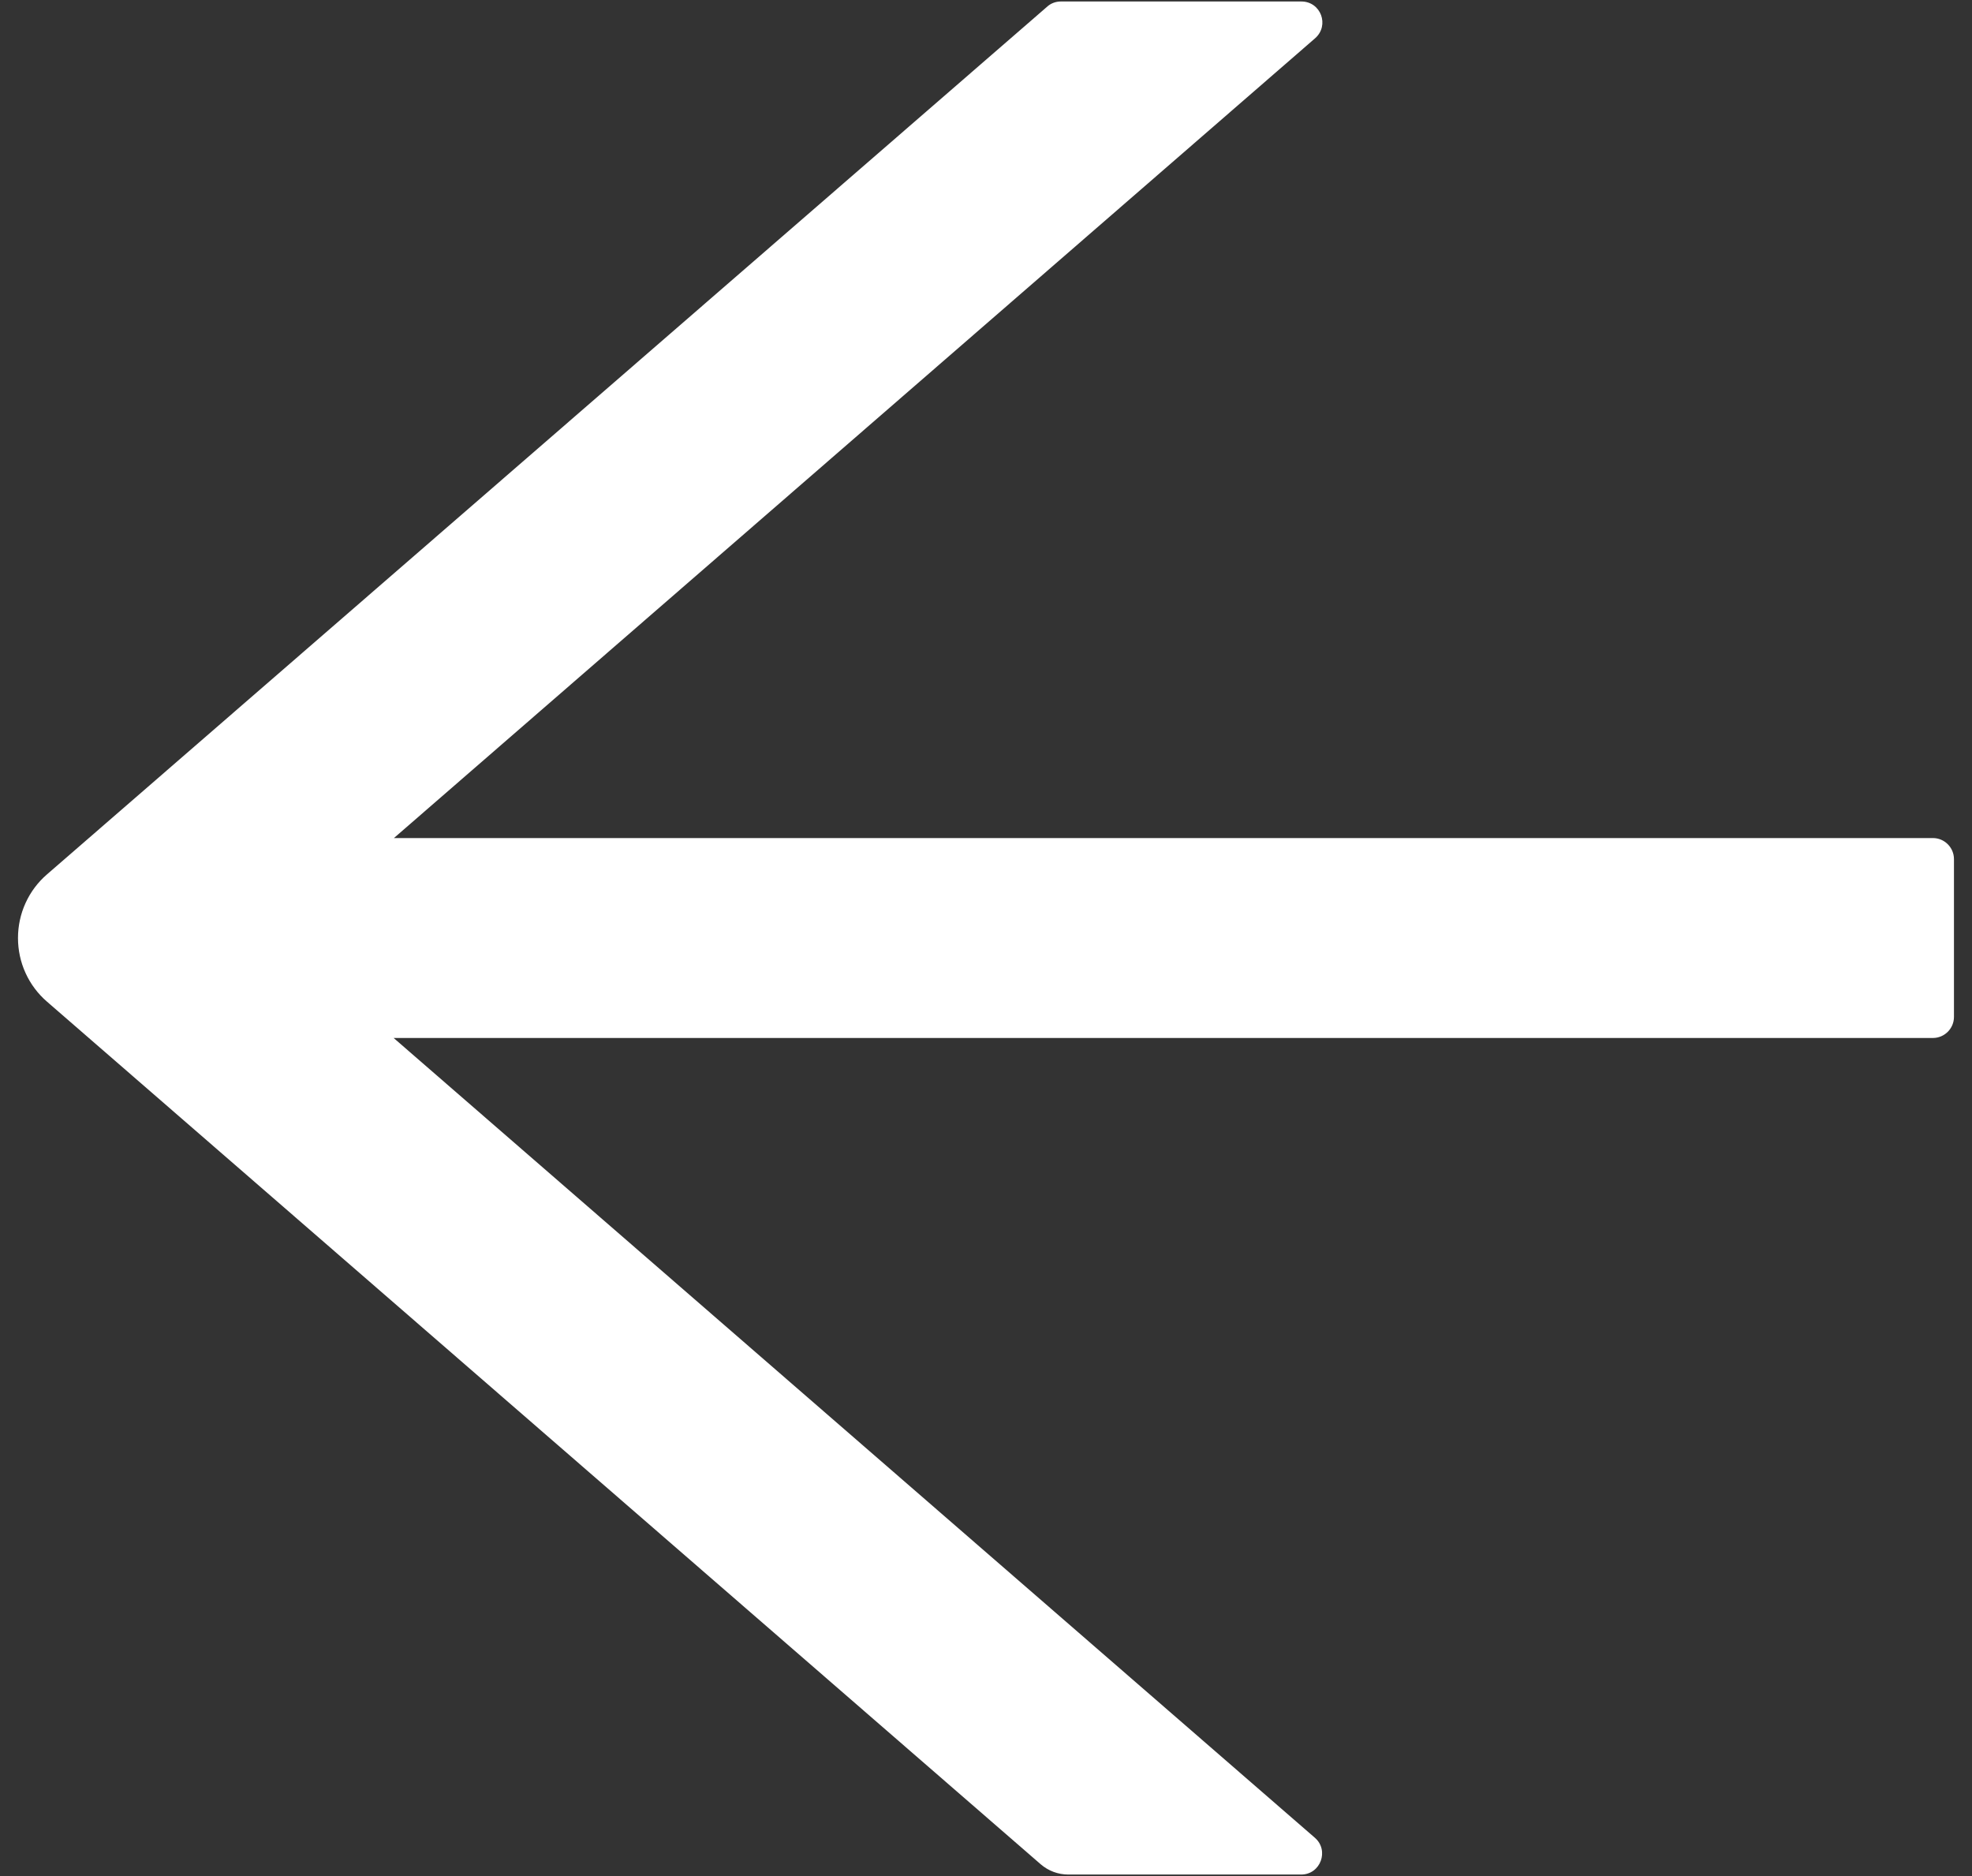 <svg width="41" height="39" viewBox="0 0 41 39" fill="none" xmlns="http://www.w3.org/2000/svg">
<rect x="0" y="0" width="41" height="39" fill="#333333" stroke="none"/>
<path d="M0.977 20.823L21.637 38.755C21.796 38.892 21.998 38.969 22.212 38.969H27.052C27.456 38.969 27.642 38.466 27.336 38.203L8.184 21.578L40.188 21.578C40.428 21.578 40.625 21.381 40.625 21.141V17.859C40.625 17.619 40.428 17.422 40.188 17.422L8.19 17.422L27.341 0.797C27.648 0.529 27.462 0.031 27.057 0.031H22.053C21.949 0.031 21.845 0.07 21.769 0.141L0.977 18.177C0.787 18.341 0.635 18.544 0.531 18.773C0.427 19.001 0.374 19.249 0.374 19.5C0.374 19.751 0.427 19.999 0.531 20.227C0.635 20.456 0.787 20.659 0.977 20.823Z" fill="white"/>
</svg>
